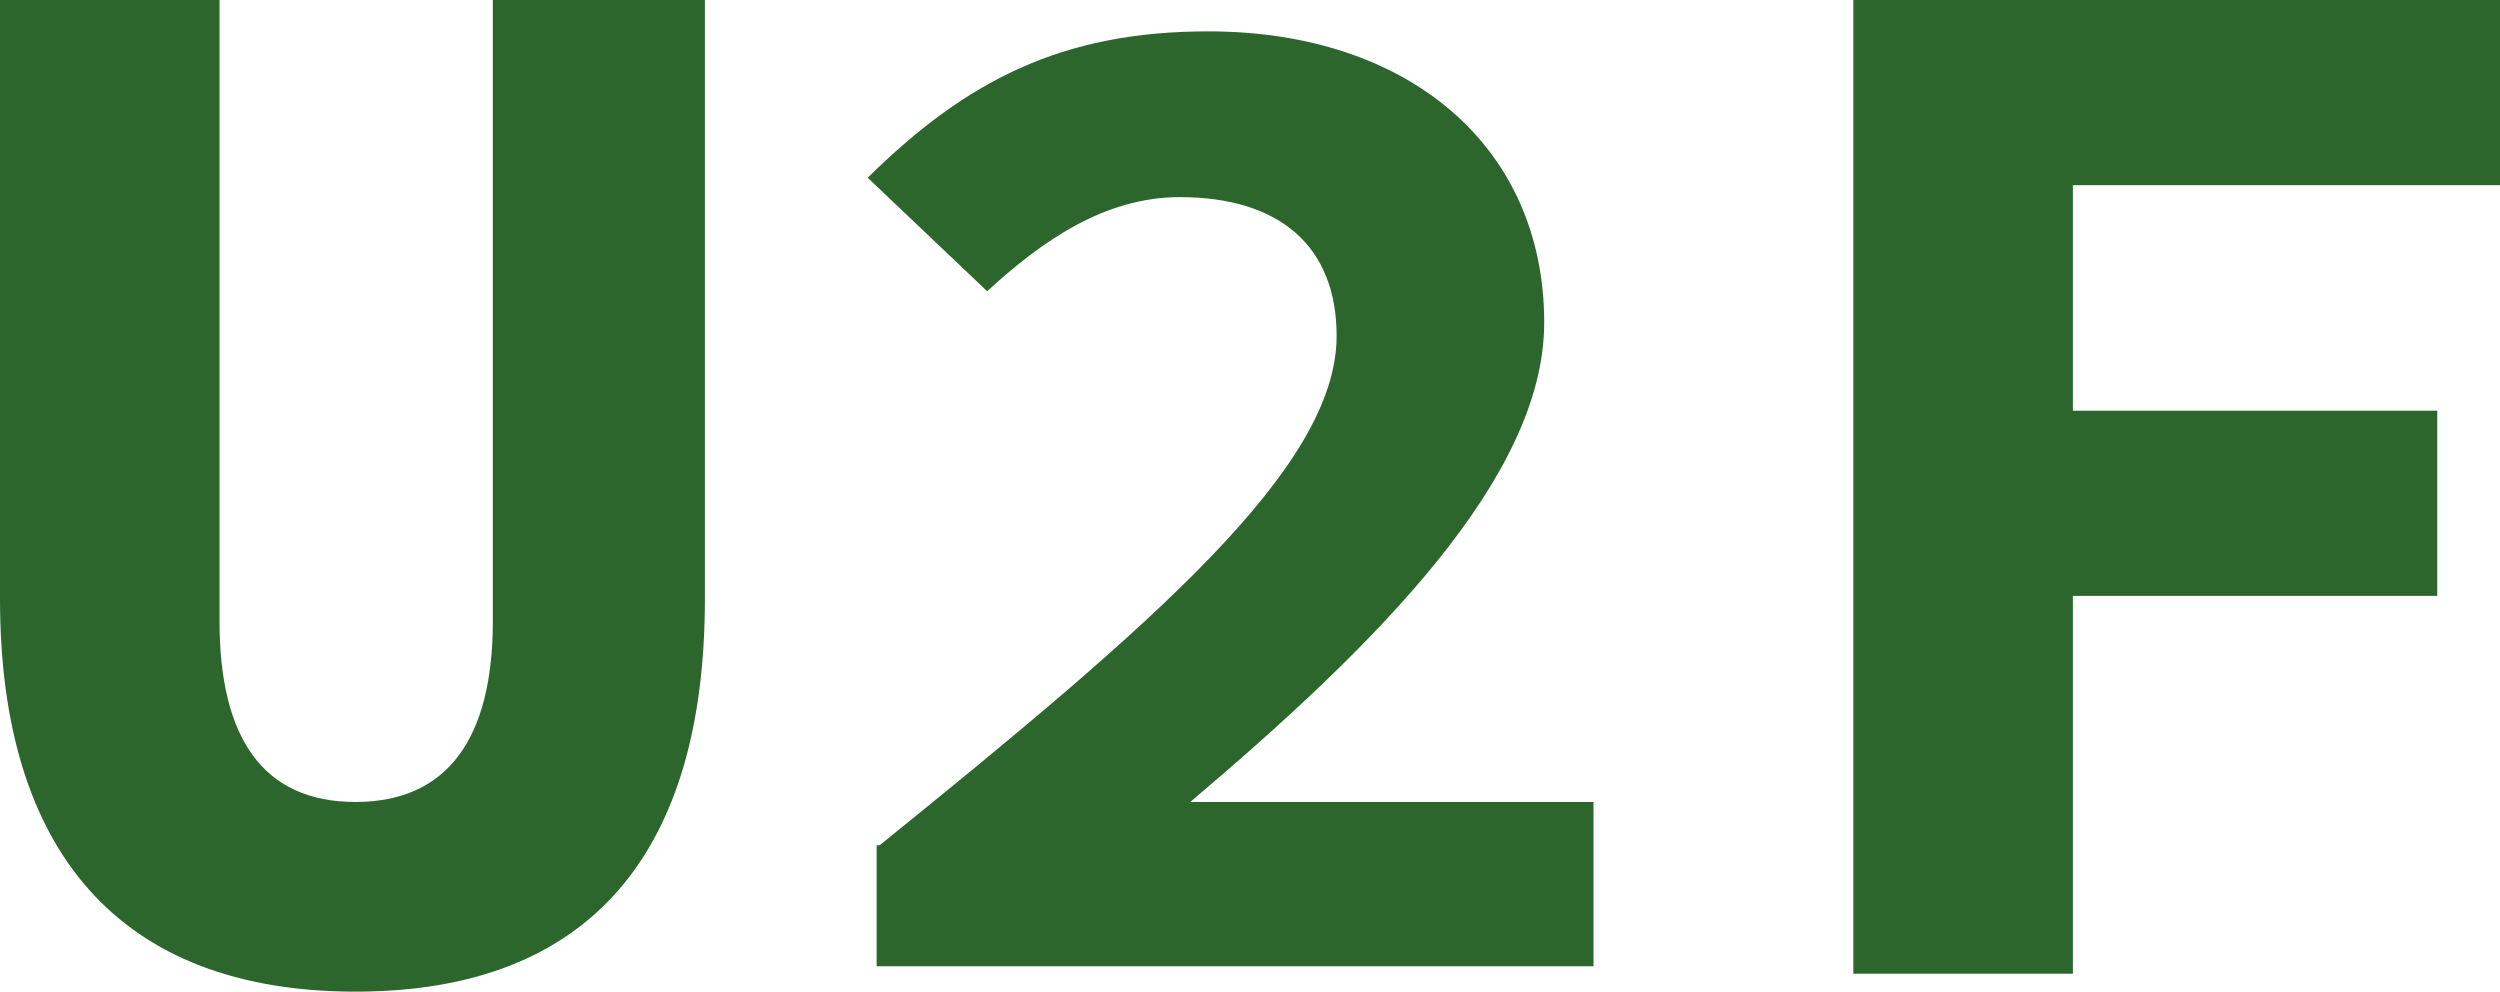 <?xml version="1.0" encoding="utf-8"?>
<!-- Generator: Adobe Illustrator 23.0.1, SVG Export Plug-In . SVG Version: 6.00 Build 0)  -->
<svg version="1.1" id="Layer_1" xmlns="http://www.w3.org/2000/svg" xmlns:xlink="http://www.w3.org/1999/xlink" x="0px" y="0px"
	 viewBox="0 0 167.4 66.4" style="enable-background:new 0 0 167.4 66.4;" xml:space="preserve">
<style type="text/css">
	.st0{fill:#2C662D;}
</style>
<path class="st0" d="M0,40.1V0h14.7v41.6c0,7.8,2.9,12.1,9.1,12.1S33,49.4,33,41.6V0h14.2v40.1c0,16.9-7.6,26.3-23.4,26.3
	S0,57,0,40.1z"/>
<path class="st0" d="M58.9,56.6c18.3-14.8,30.6-25.3,30.6-34.1c0-6-3.8-9.3-10.5-9.3c-5.1,0-9.3,3-12.9,6.3l-8-7.6
	c6.6-6.5,13-9.8,22.8-9.8c13.4,0,22.5,7.7,22.5,19.5c0,10.4-11.3,21.6-23.7,32.1h27v11h-48V56.6z"/>
<polygon class="st0" points="124.1,0 167.4,0 167.4,12.4 138.8,12.4 138.8,27.5 163.2,27.5 163.2,39.9 138.8,39.9 138.8,65.2 
	124.1,65.2 "/>
</svg>
